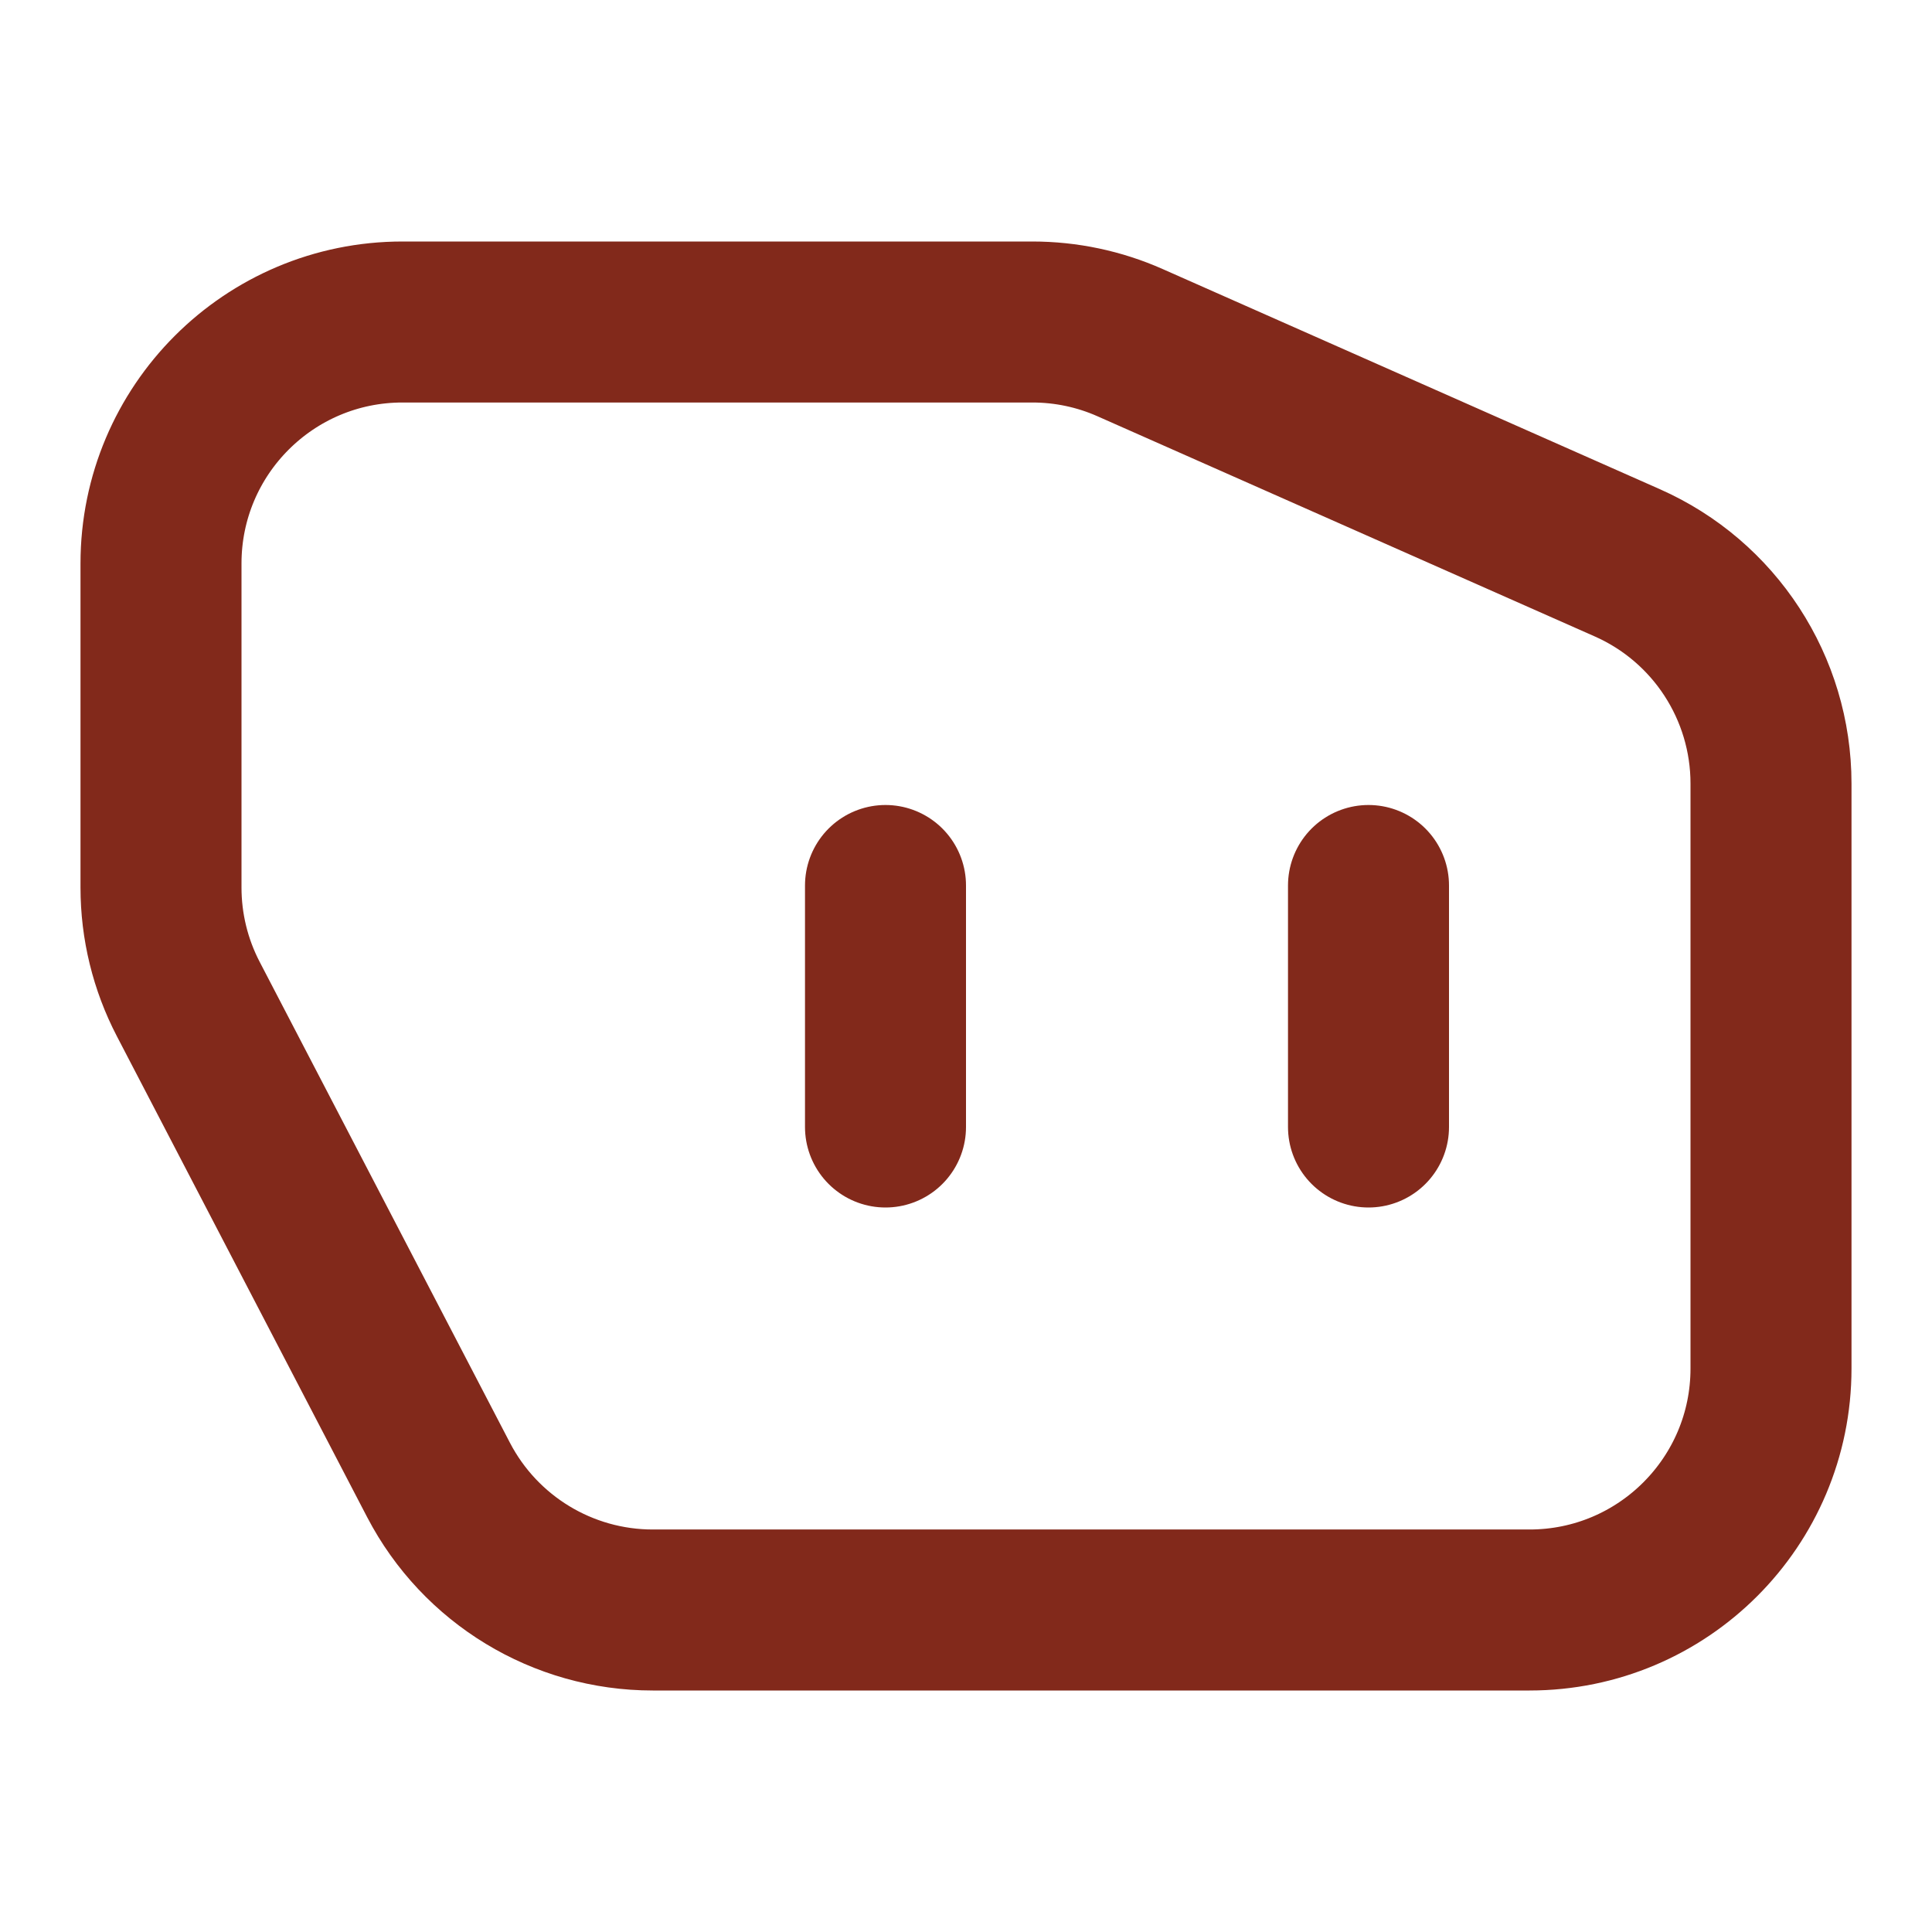 <svg width="24" height="24" viewBox="0 0 24 24" fill="none" xmlns="http://www.w3.org/2000/svg">
<path d="M12.824 4L5 4C3.343 4 2 5.343 2 7L2 11.025C2 11.508 2.116 11.983 2.339 12.411L5.448 18.385C5.965 19.377 6.99 20 8.109 20L19 20C20.657 20 22 18.657 22 17L22 9.734C22 8.547 21.3 7.471 20.214 6.991L14.039 4.257C13.656 4.087 13.243 4 12.824 4Z" stroke="#82291B" stroke-width="2" stroke-linecap="round" stroke-linejoin="round"/>
<path d="M11 14L11 11M17 14L17 11" stroke="#82291B" stroke-width="2" stroke-linecap="round" stroke-linejoin="round"/>
</svg>
